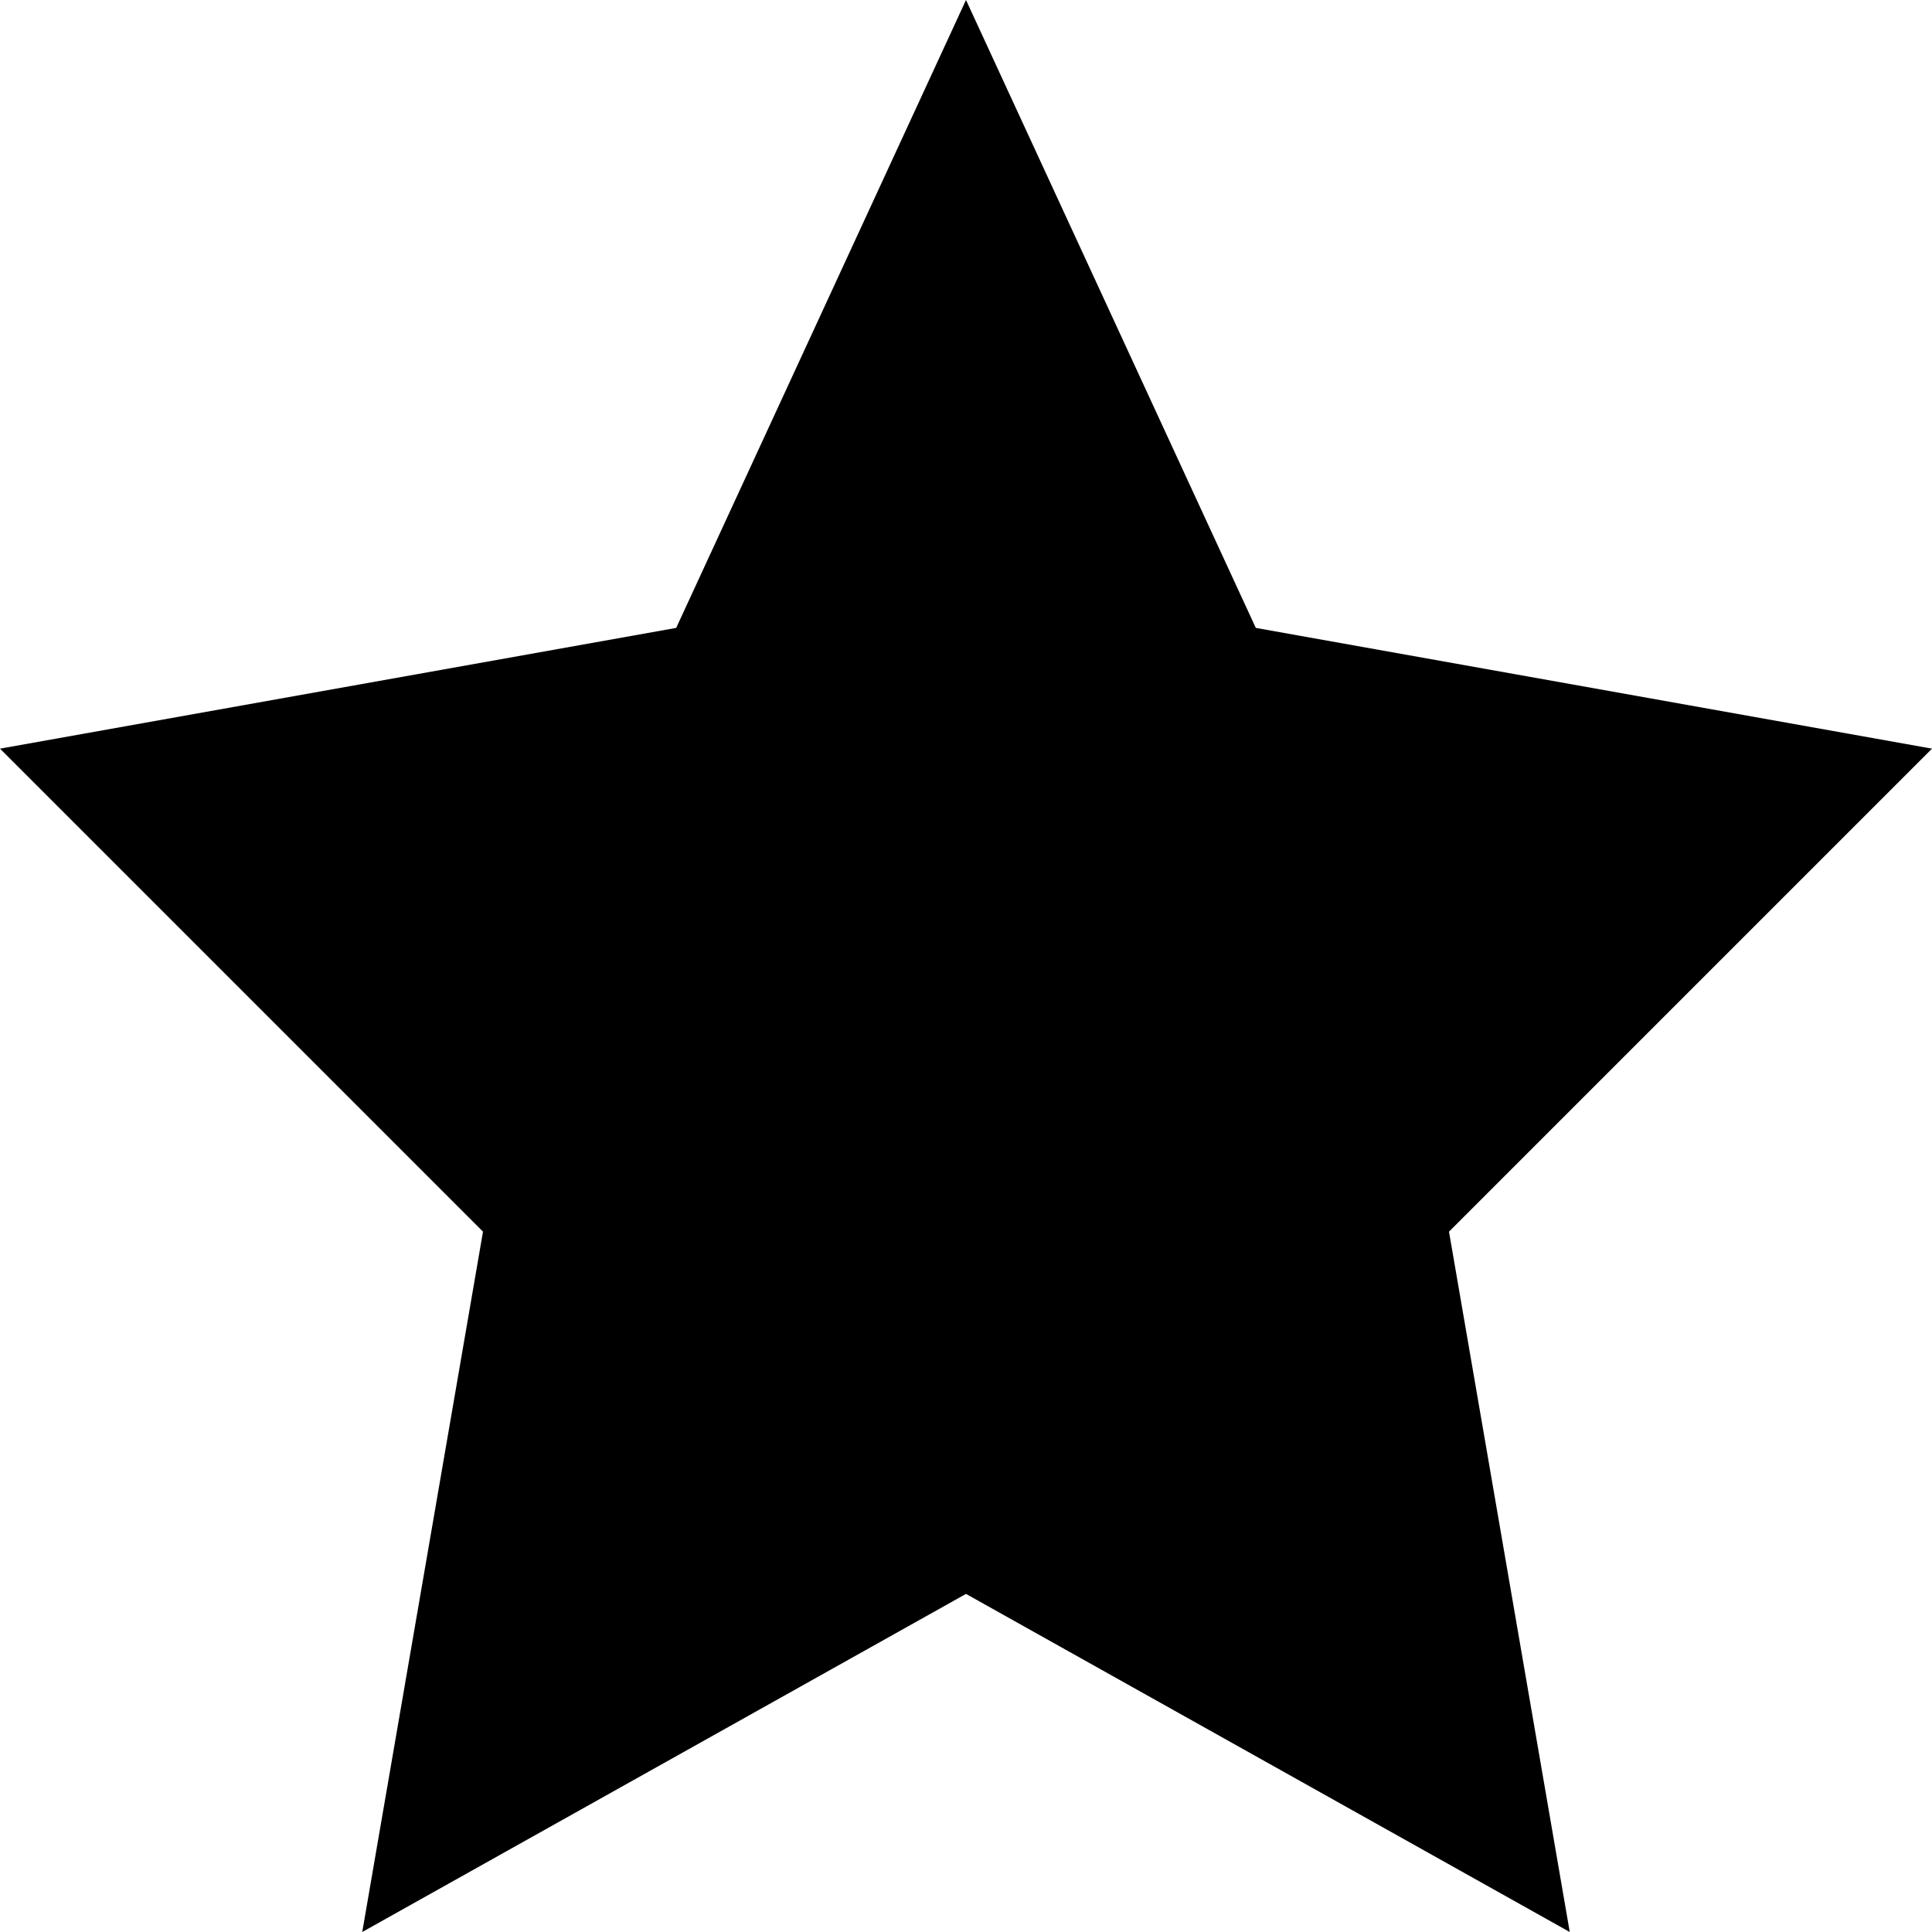 <?xml version="1.0" encoding="utf-8"?>
<!-- Generator: Adobe Illustrator 21.1.0, SVG Export Plug-In . SVG Version: 6.00 Build 0)  -->
<svg version="1.1" id="Layer_1" xmlns="http://www.w3.org/2000/svg" xmlns:xlink="http://www.w3.org/1999/xlink" x="0px" y="0px"
	 viewBox="0 0 8 8" enable-background="new 0 0 8 8" xml:space="preserve">
<g>
	<path d="M4,0L2.8,2.6L0,3.1l2,2L1.5,8L4,6.6L6.5,8L6,5.1l2-2L5.2,2.6L4,0L4,0z"/>
</g>
</svg>
